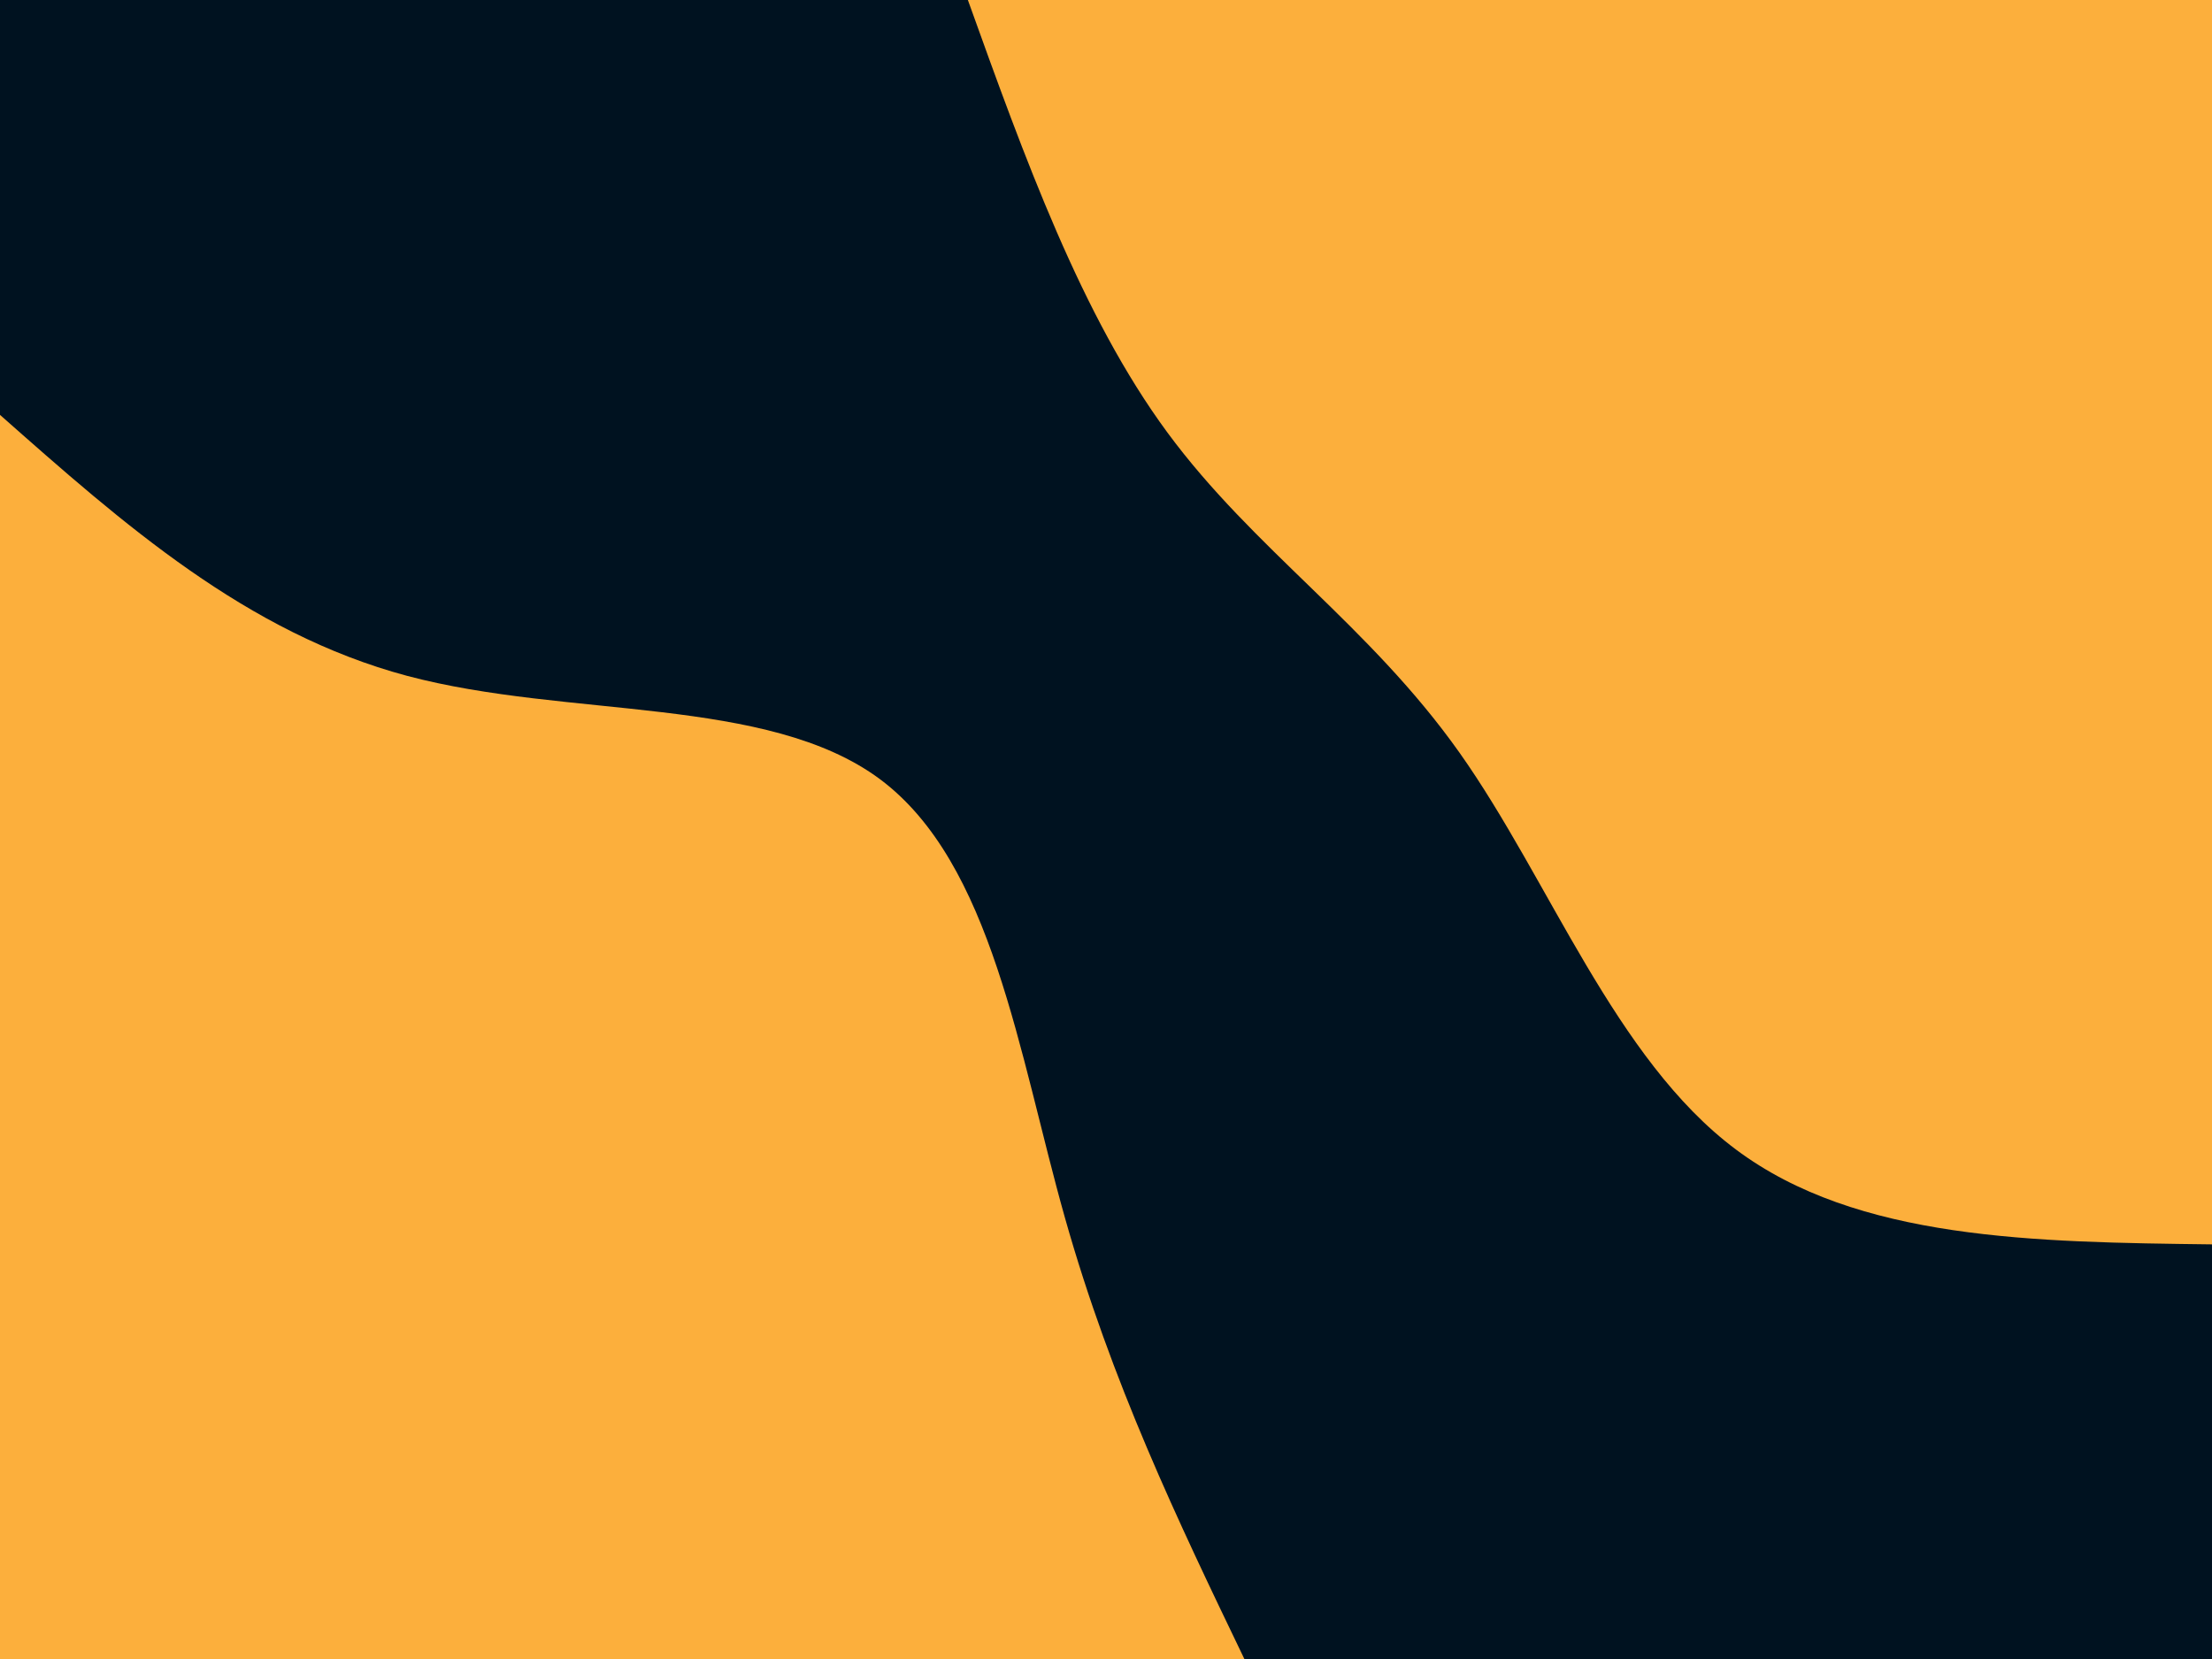 <svg id="visual" viewBox="0 0 900 675" width="900" height="675" xmlns="http://www.w3.org/2000/svg" xmlns:xlink="http://www.w3.org/1999/xlink" version="1.1"><rect x="0" y="0" width="900" height="675" fill="#001220"></rect><defs><linearGradient id="grad1_0" x1="25%" y1="0%" x2="100%" y2="100%"><stop offset="23.333%" stop-color="#001220" stop-opacity="1"></stop><stop offset="76.667%" stop-color="#001220" stop-opacity="1"></stop></linearGradient></defs><defs><linearGradient id="grad2_0" x1="0%" y1="0%" x2="75%" y2="100%"><stop offset="23.333%" stop-color="#001220" stop-opacity="1"></stop><stop offset="76.667%" stop-color="#001220" stop-opacity="1"></stop></linearGradient></defs><g transform="translate(900, 0)"><path d="M0 506.3C-72.2 505.4 -144.4 504.6 -193.7 467.7C-243 430.9 -269.5 358 -306.2 306.2C-342.9 254.4 -389.9 223.6 -425 176C-460 128.5 -483.1 64.3 -506.2 0L0 0Z" fill="#FCAF3C"></path></g><g transform="translate(0, 675)"><path d="M0 -506.2C50.1 -461.9 100.2 -417.5 165.7 -400C231.2 -382.6 312.2 -392 358 -358C403.8 -323.9 414.4 -246.4 433.3 -179.5C452.2 -112.6 479.2 -56.3 506.3 0L0 0Z" fill="#FCAF3C"></path></g></svg>